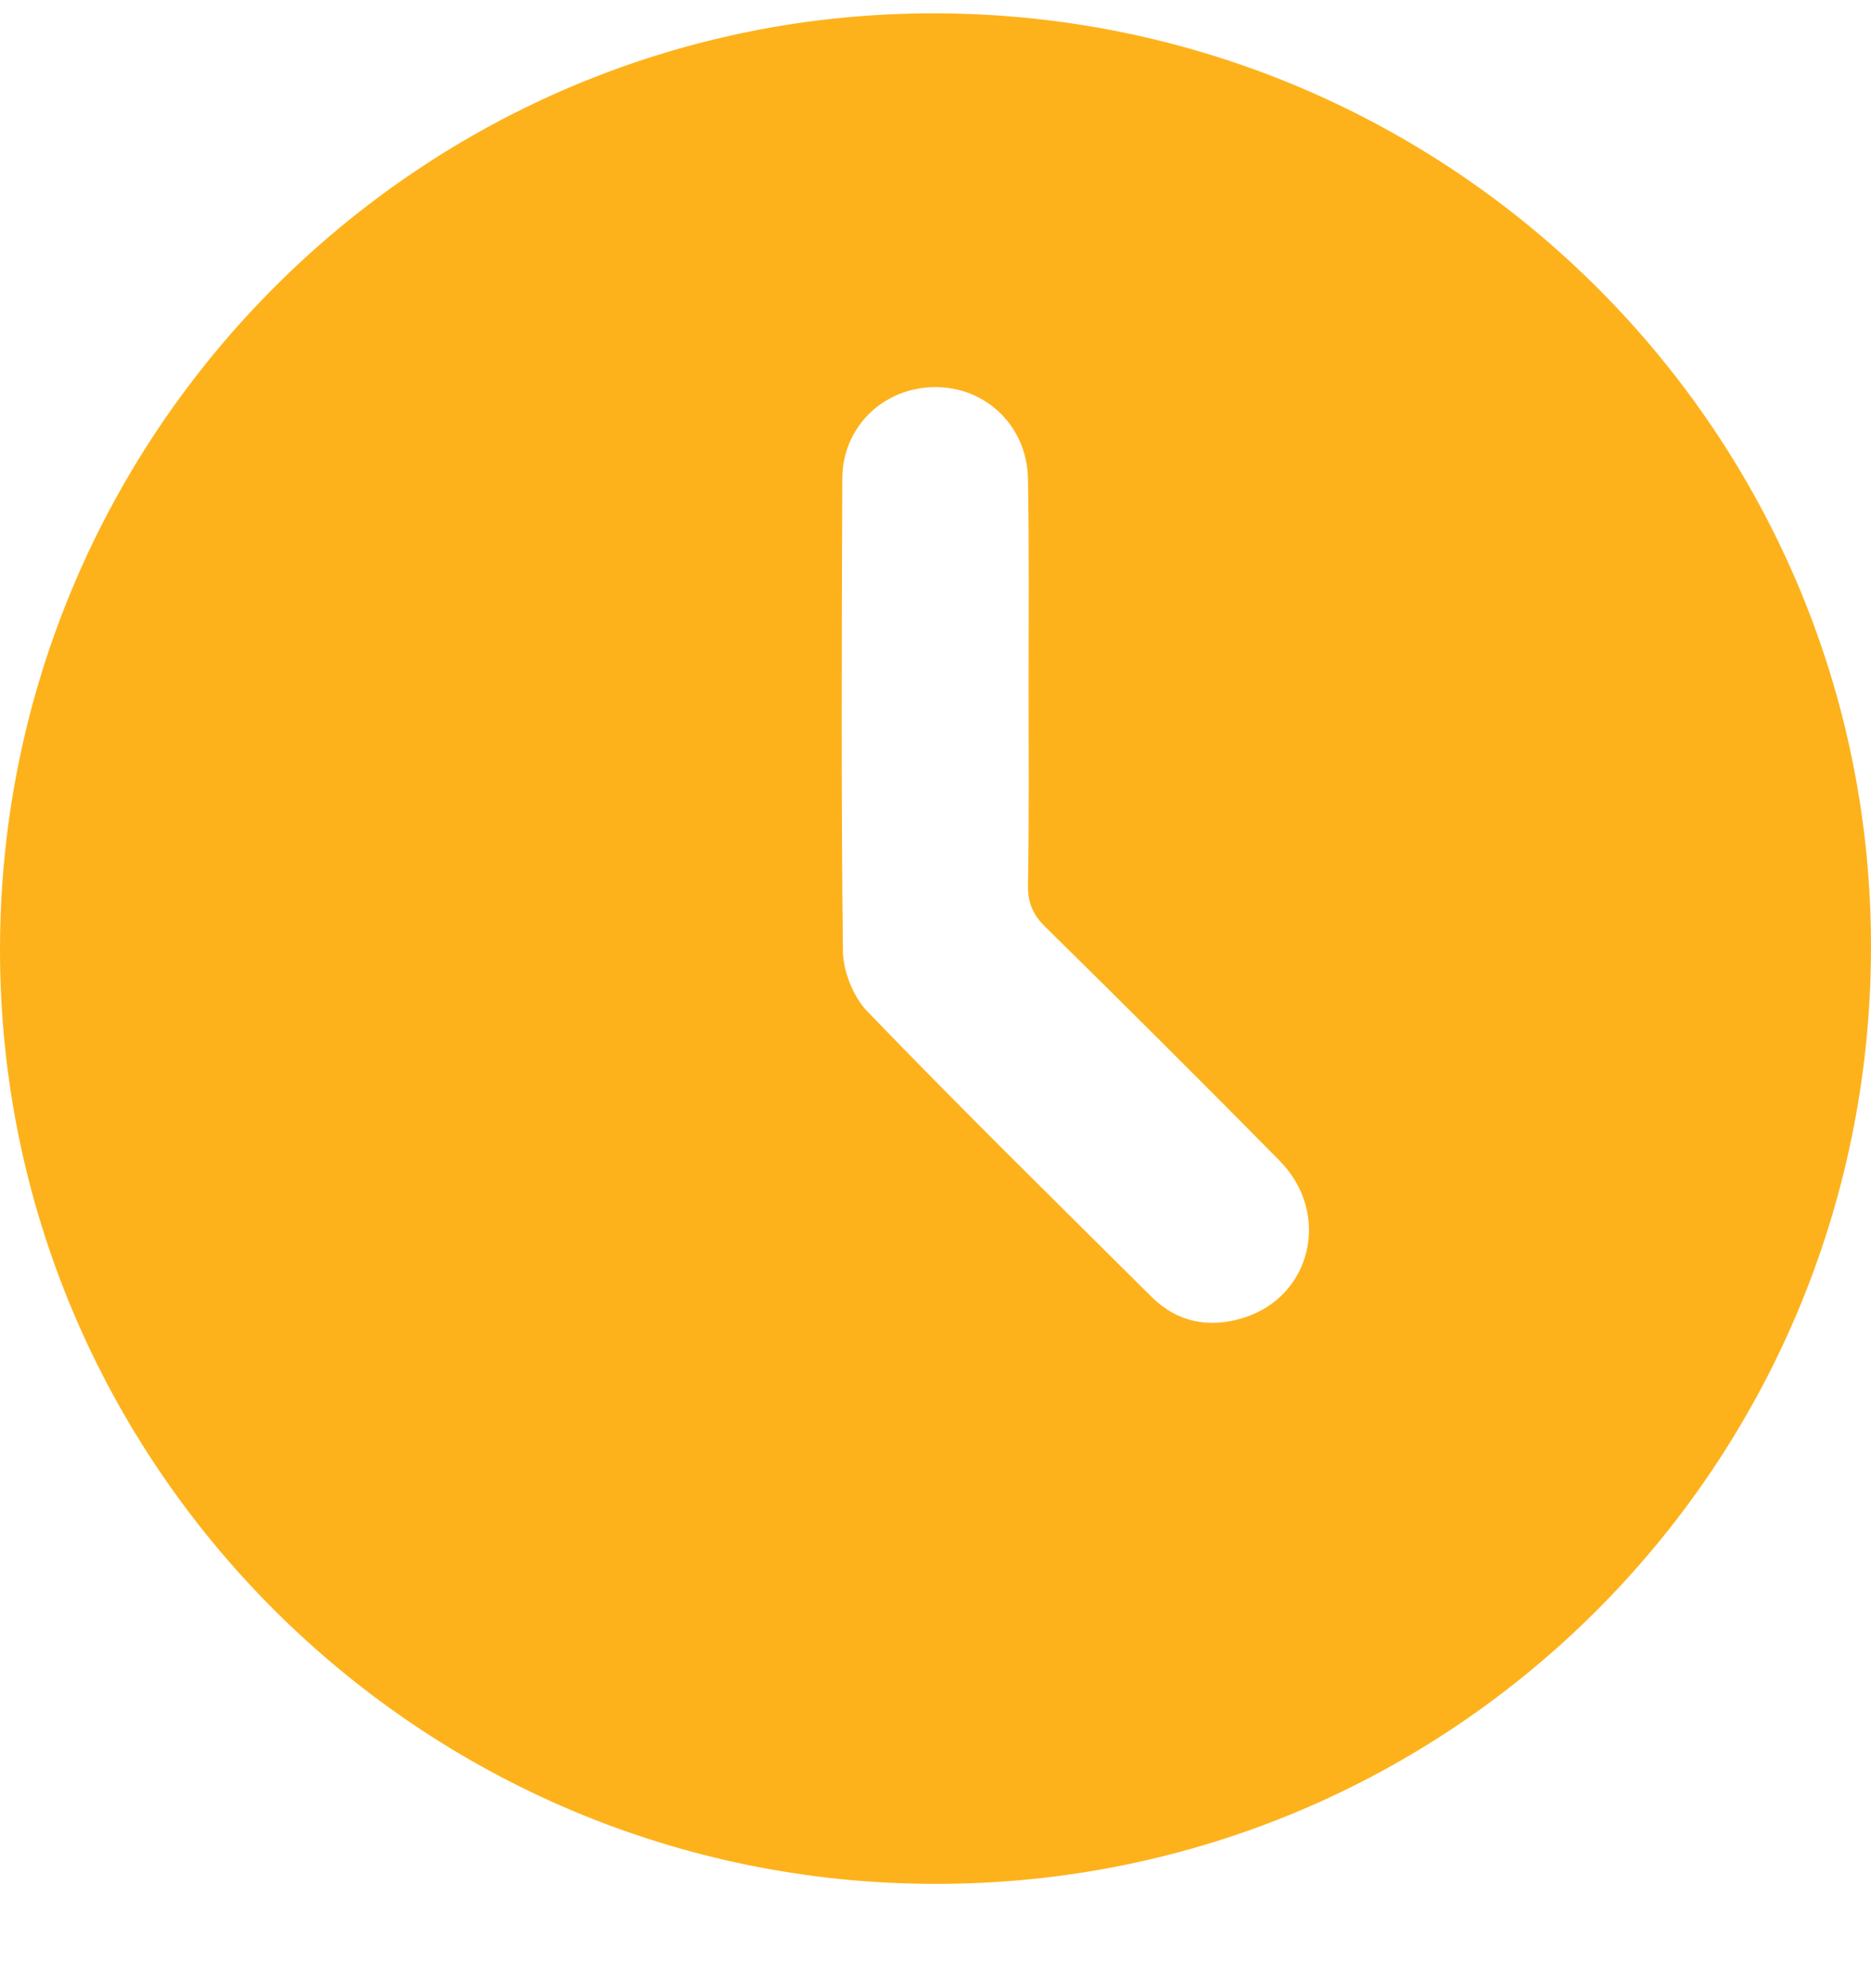 <svg width="16" height="17" viewBox="0 0 16 17" fill="none" xmlns="http://www.w3.org/2000/svg">
<path d="M2.09088e-05 8.104C0.01 3.685 3.602 0.099 8.01 0.114C12.438 0.129 16.02 3.72 16 8.129C15.98 12.552 12.408 16.113 8 16.108C3.582 16.108 -0.01 12.517 2.09088e-05 8.104ZM8.796 5.864C8.796 5.278 8.801 4.692 8.791 4.101C8.786 3.645 8.431 3.305 7.99 3.31C7.554 3.315 7.203 3.65 7.203 4.096C7.198 5.439 7.193 6.781 7.208 8.124C7.208 8.299 7.294 8.519 7.414 8.645C8.21 9.471 9.032 10.278 9.848 11.089C10.064 11.305 10.339 11.36 10.63 11.269C11.216 11.089 11.386 10.378 10.945 9.927C10.284 9.256 9.613 8.589 8.942 7.928C8.827 7.818 8.786 7.708 8.791 7.552C8.801 6.991 8.796 6.425 8.796 5.864Z" fill="#FDB21C"/>
</svg>
